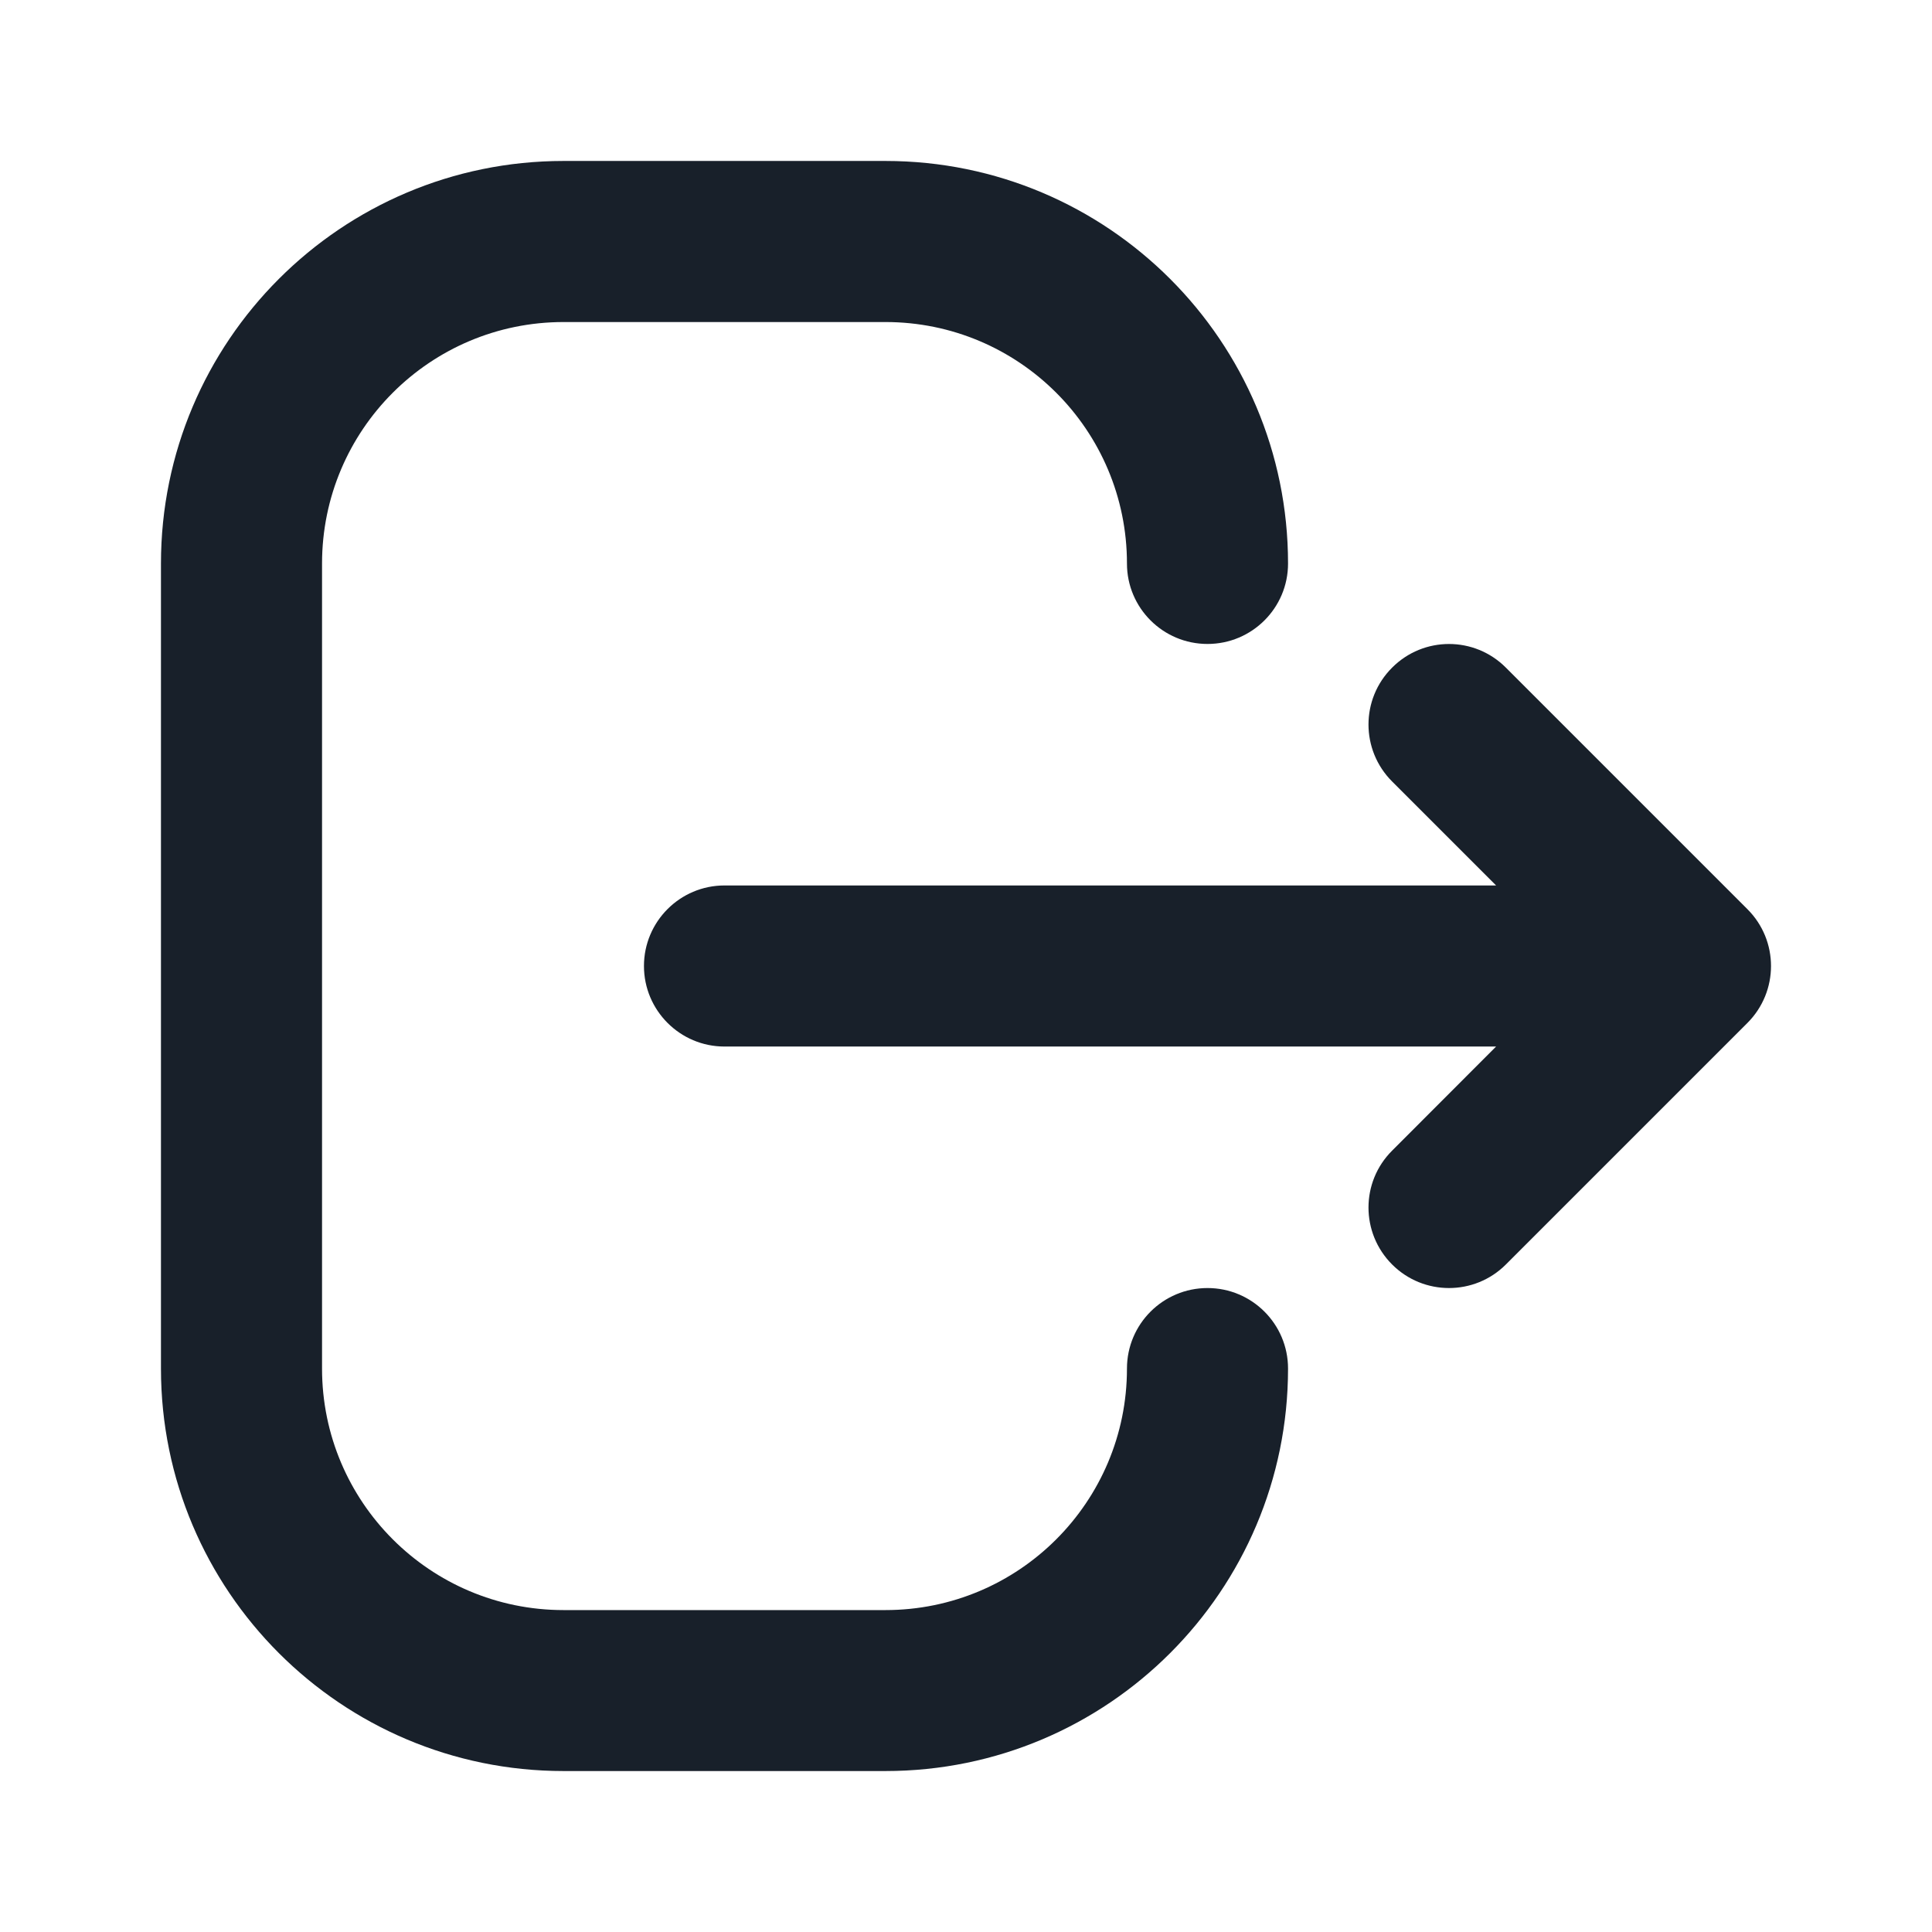 <svg width="16" height="16" viewBox="0 0 16 16" fill="none" xmlns="http://www.w3.org/2000/svg">
<path d="M4.667 2.667H7.333C8.438 2.667 9.333 3.562 9.333 4.667C9.333 5.035 9.632 5.333 10 5.333C10.368 5.333 10.667 5.035 10.667 4.667C10.667 2.826 9.174 1.333 7.333 1.333H4.667C2.826 1.333 1.333 2.826 1.333 4.667V11.334C1.333 13.174 2.826 14.667 4.667 14.667H7.333C9.174 14.667 10.667 13.174 10.667 11.334C10.667 10.965 10.368 10.667 10 10.667C9.632 10.667 9.333 10.965 9.333 11.334C9.333 12.438 8.438 13.334 7.333 13.334H4.667C3.562 13.334 2.667 12.438 2.667 11.334V4.667C2.667 3.562 3.562 2.667 4.667 2.667Z" fill="#18202A"/>
<path fill-rule="evenodd" clip-rule="evenodd" d="M11.529 5.529C11.789 5.268 12.211 5.268 12.471 5.529L14.471 7.529C14.732 7.789 14.732 8.211 14.471 8.472L12.471 10.472C12.211 10.732 11.789 10.732 11.529 10.472C11.268 10.211 11.268 9.789 11.529 9.529L12.39 8.667H6C5.632 8.667 5.333 8.368 5.333 8C5.333 7.632 5.632 7.333 6 7.333H12.39L11.529 6.472C11.268 6.211 11.268 5.789 11.529 5.529Z" fill="#18202A"/>
</svg>
